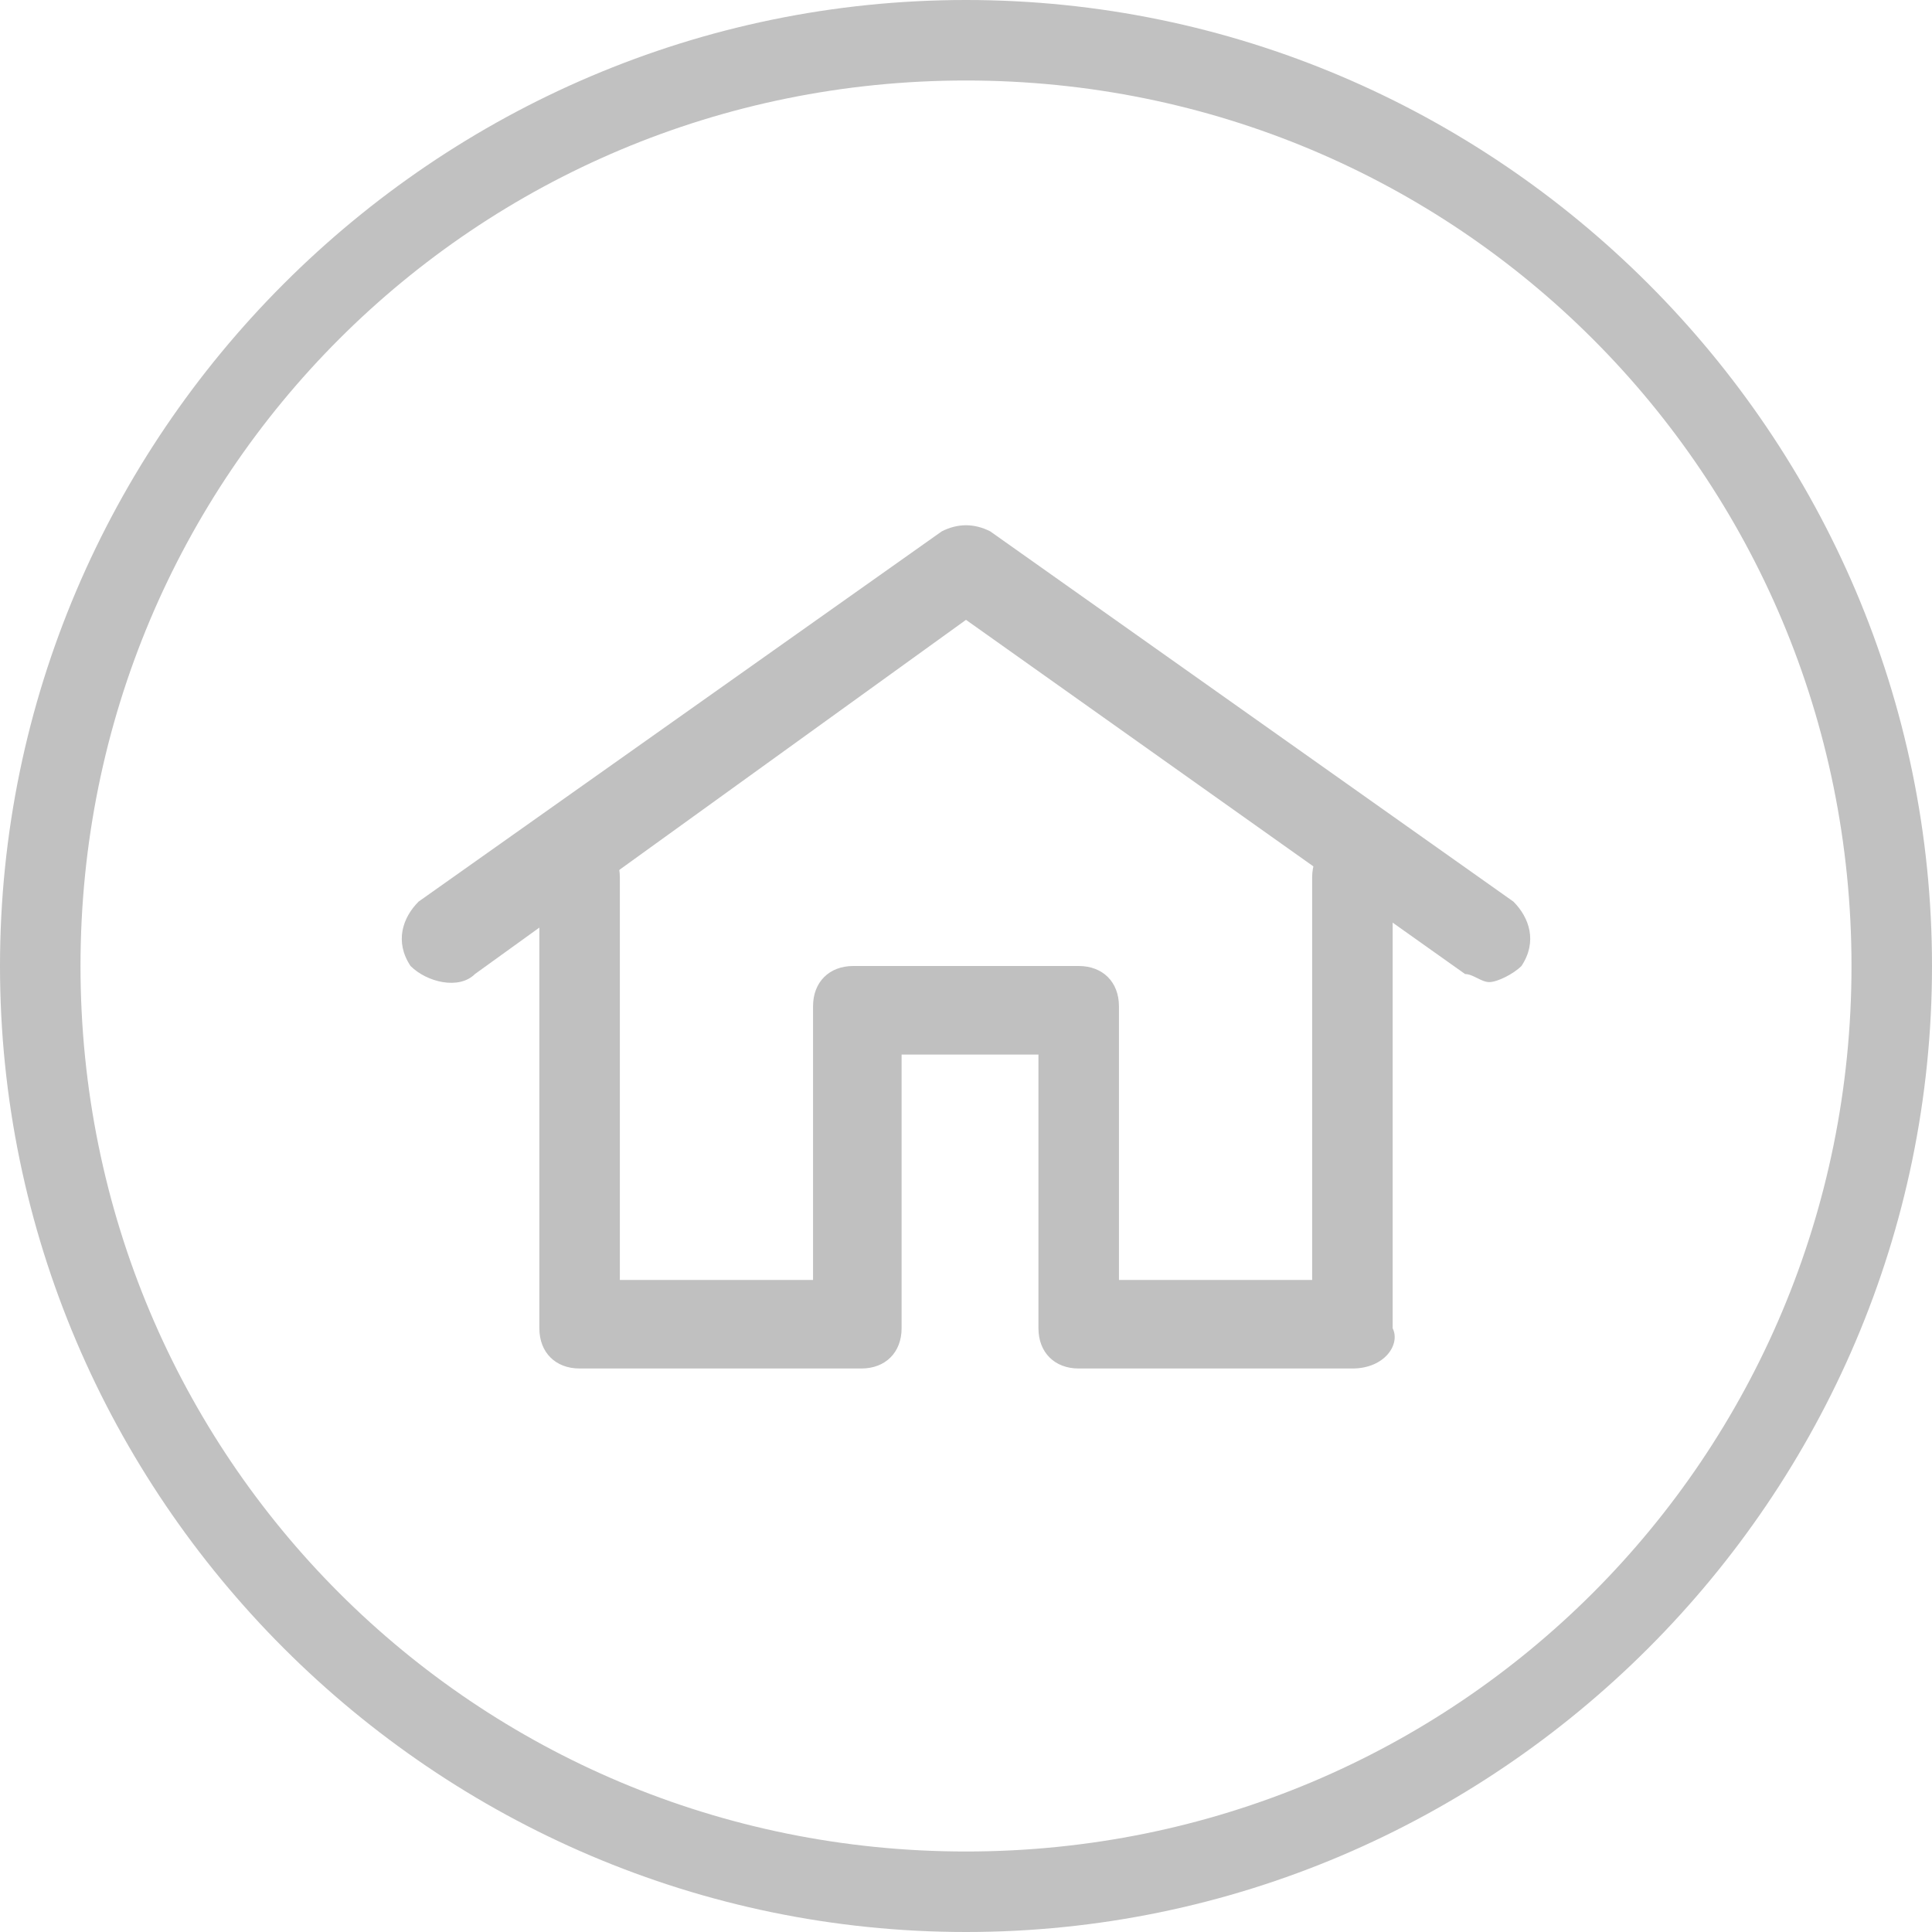 <?xml version="1.0" encoding="utf-8"?>
<!-- Generator: Adobe Illustrator 23.0.0, SVG Export Plug-In . SVG Version: 6.00 Build 0)  -->
<svg version="1.1" id="Слой_1" xmlns="http://www.w3.org/2000/svg" xmlns:xlink="http://www.w3.org/1999/xlink" x="0px" y="0px"
	 viewBox="0 0 24 24" style="enable-background:new 0 0 24 24;" xml:space="preserve">
<style type="text/css">
	.st0{fill:none;}
	.st1{fill:#C1C1C1;}
	.st2{fill:#C0C0C0;}
</style>
<g>
	<circle class="st0" cx="12" cy="12" r="11.5"/>
	<path class="st1" d="M12,24C5.4,24,0,18.6,0,12S5.4,0,12,0s12,5.4,12,12S18.6,24,12,24z M12,1C5.9,1,1,5.9,1,12s4.9,11,11,11
		s11-4.9,11-11S18.1,1,12,1z"/>
</g>
<g>
	<path class="st2" d="M16.8,17h-3.4c-0.3,0-0.5-0.2-0.5-0.5v-3.4h-1.7v3.4c0,0.3-0.2,0.5-0.5,0.5H7.2c-0.3,0-0.5-0.2-0.5-0.5v-5.6
		c0-0.3,0.2-0.5,0.5-0.5s0.5,0.2,0.5,0.5v5h2.4v-3.4c0-0.3,0.2-0.5,0.5-0.5h2.8c0.3,0,0.5,0.2,0.5,0.5v3.4h2.4v-5
		c0-0.3,0.2-0.5,0.5-0.5s0.5,0.2,0.5,0.5v5.6C17.4,16.7,17.2,17,16.8,17z"/>
</g>
<g>
	<path class="st2" d="M18.5,12.2c-0.1,0-0.2-0.1-0.3-0.1L12,7.7l-6.1,4.4c-0.2,0.2-0.6,0.1-0.8-0.1c-0.2-0.3-0.1-0.6,0.1-0.8
		l6.5-4.6c0.2-0.1,0.4-0.1,0.6,0l6.5,4.6c0.2,0.2,0.3,0.5,0.1,0.8C18.8,12.1,18.6,12.2,18.5,12.2z"/>
</g>
</svg>
